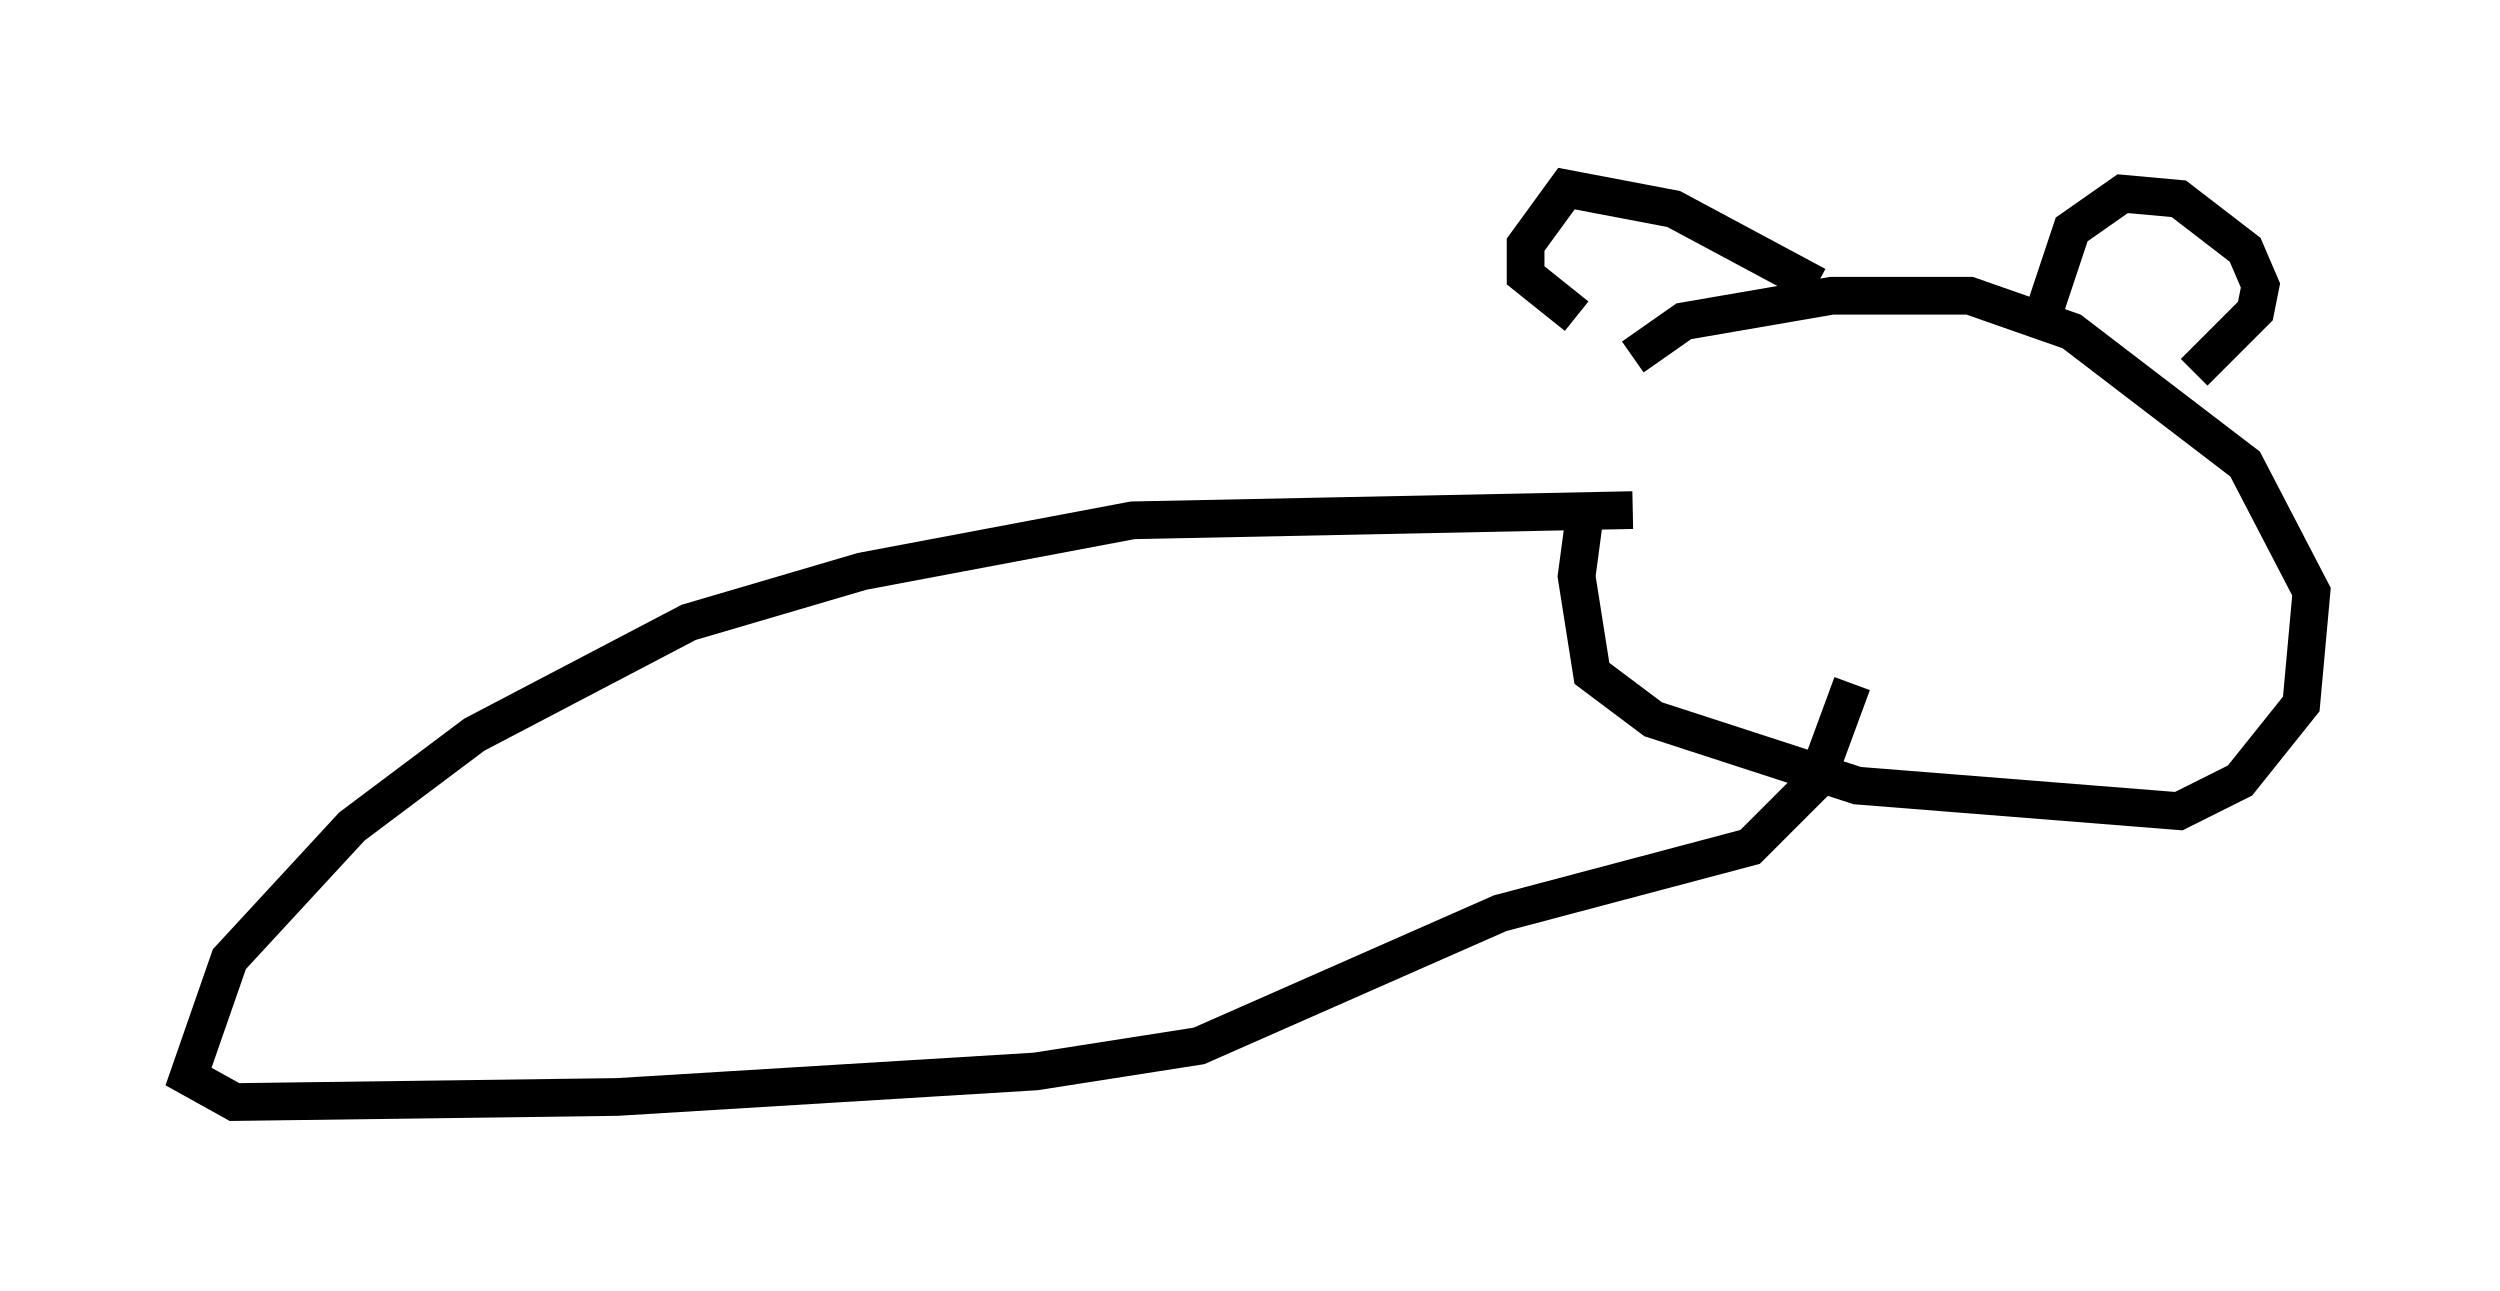 <?xml version="1.0" encoding="utf-8" ?>
<svg baseProfile="full" height="34.222" version="1.1" width="66.292" xmlns="http://www.w3.org/2000/svg" xmlns:ev="http://www.w3.org/2001/xml-events" xmlns:xlink="http://www.w3.org/1999/xlink"><defs /><rect fill="white" height="34.222" width="66.292" x="0" y="0" /><path d="M43.971, 7.571 m-1.894, 5.683 l-0.271, 2.03 0.406, 2.571 l1.624, 1.218 5.413, 1.759 l8.525, 0.677 1.624, -0.812 l1.624, -2.03 0.271, -2.977 l-1.759, -3.383 -4.601, -3.518 l-2.706, -0.947 -3.654, 0.0 l-3.924, 0.677 -1.353, 0.947 m14.885, 0.406 l1.624, -1.624 0.135, -0.677 l-0.406, -0.947 -1.759, -1.353 l-1.488, -0.135 -1.353, 0.947 l-0.947, 2.842 m-5.819, -1.353 l-3.789, -2.03 -2.842, -0.541 l-1.083, 1.488 0.0, 0.812 l1.353, 1.083 m1.488, 5.142 l-13.261, 0.271 -7.172, 1.353 l-4.601, 1.353 -5.683, 2.977 l-3.248, 2.436 -3.248, 3.518 l-1.083, 3.112 1.218, 0.677 l10.149, -0.135 11.096, -0.677 l4.33, -0.677 7.984, -3.518 l6.631, -1.759 1.759, -1.759 l0.947, -2.571 " fill="none" stroke="black" stroke-width="1" /></svg>